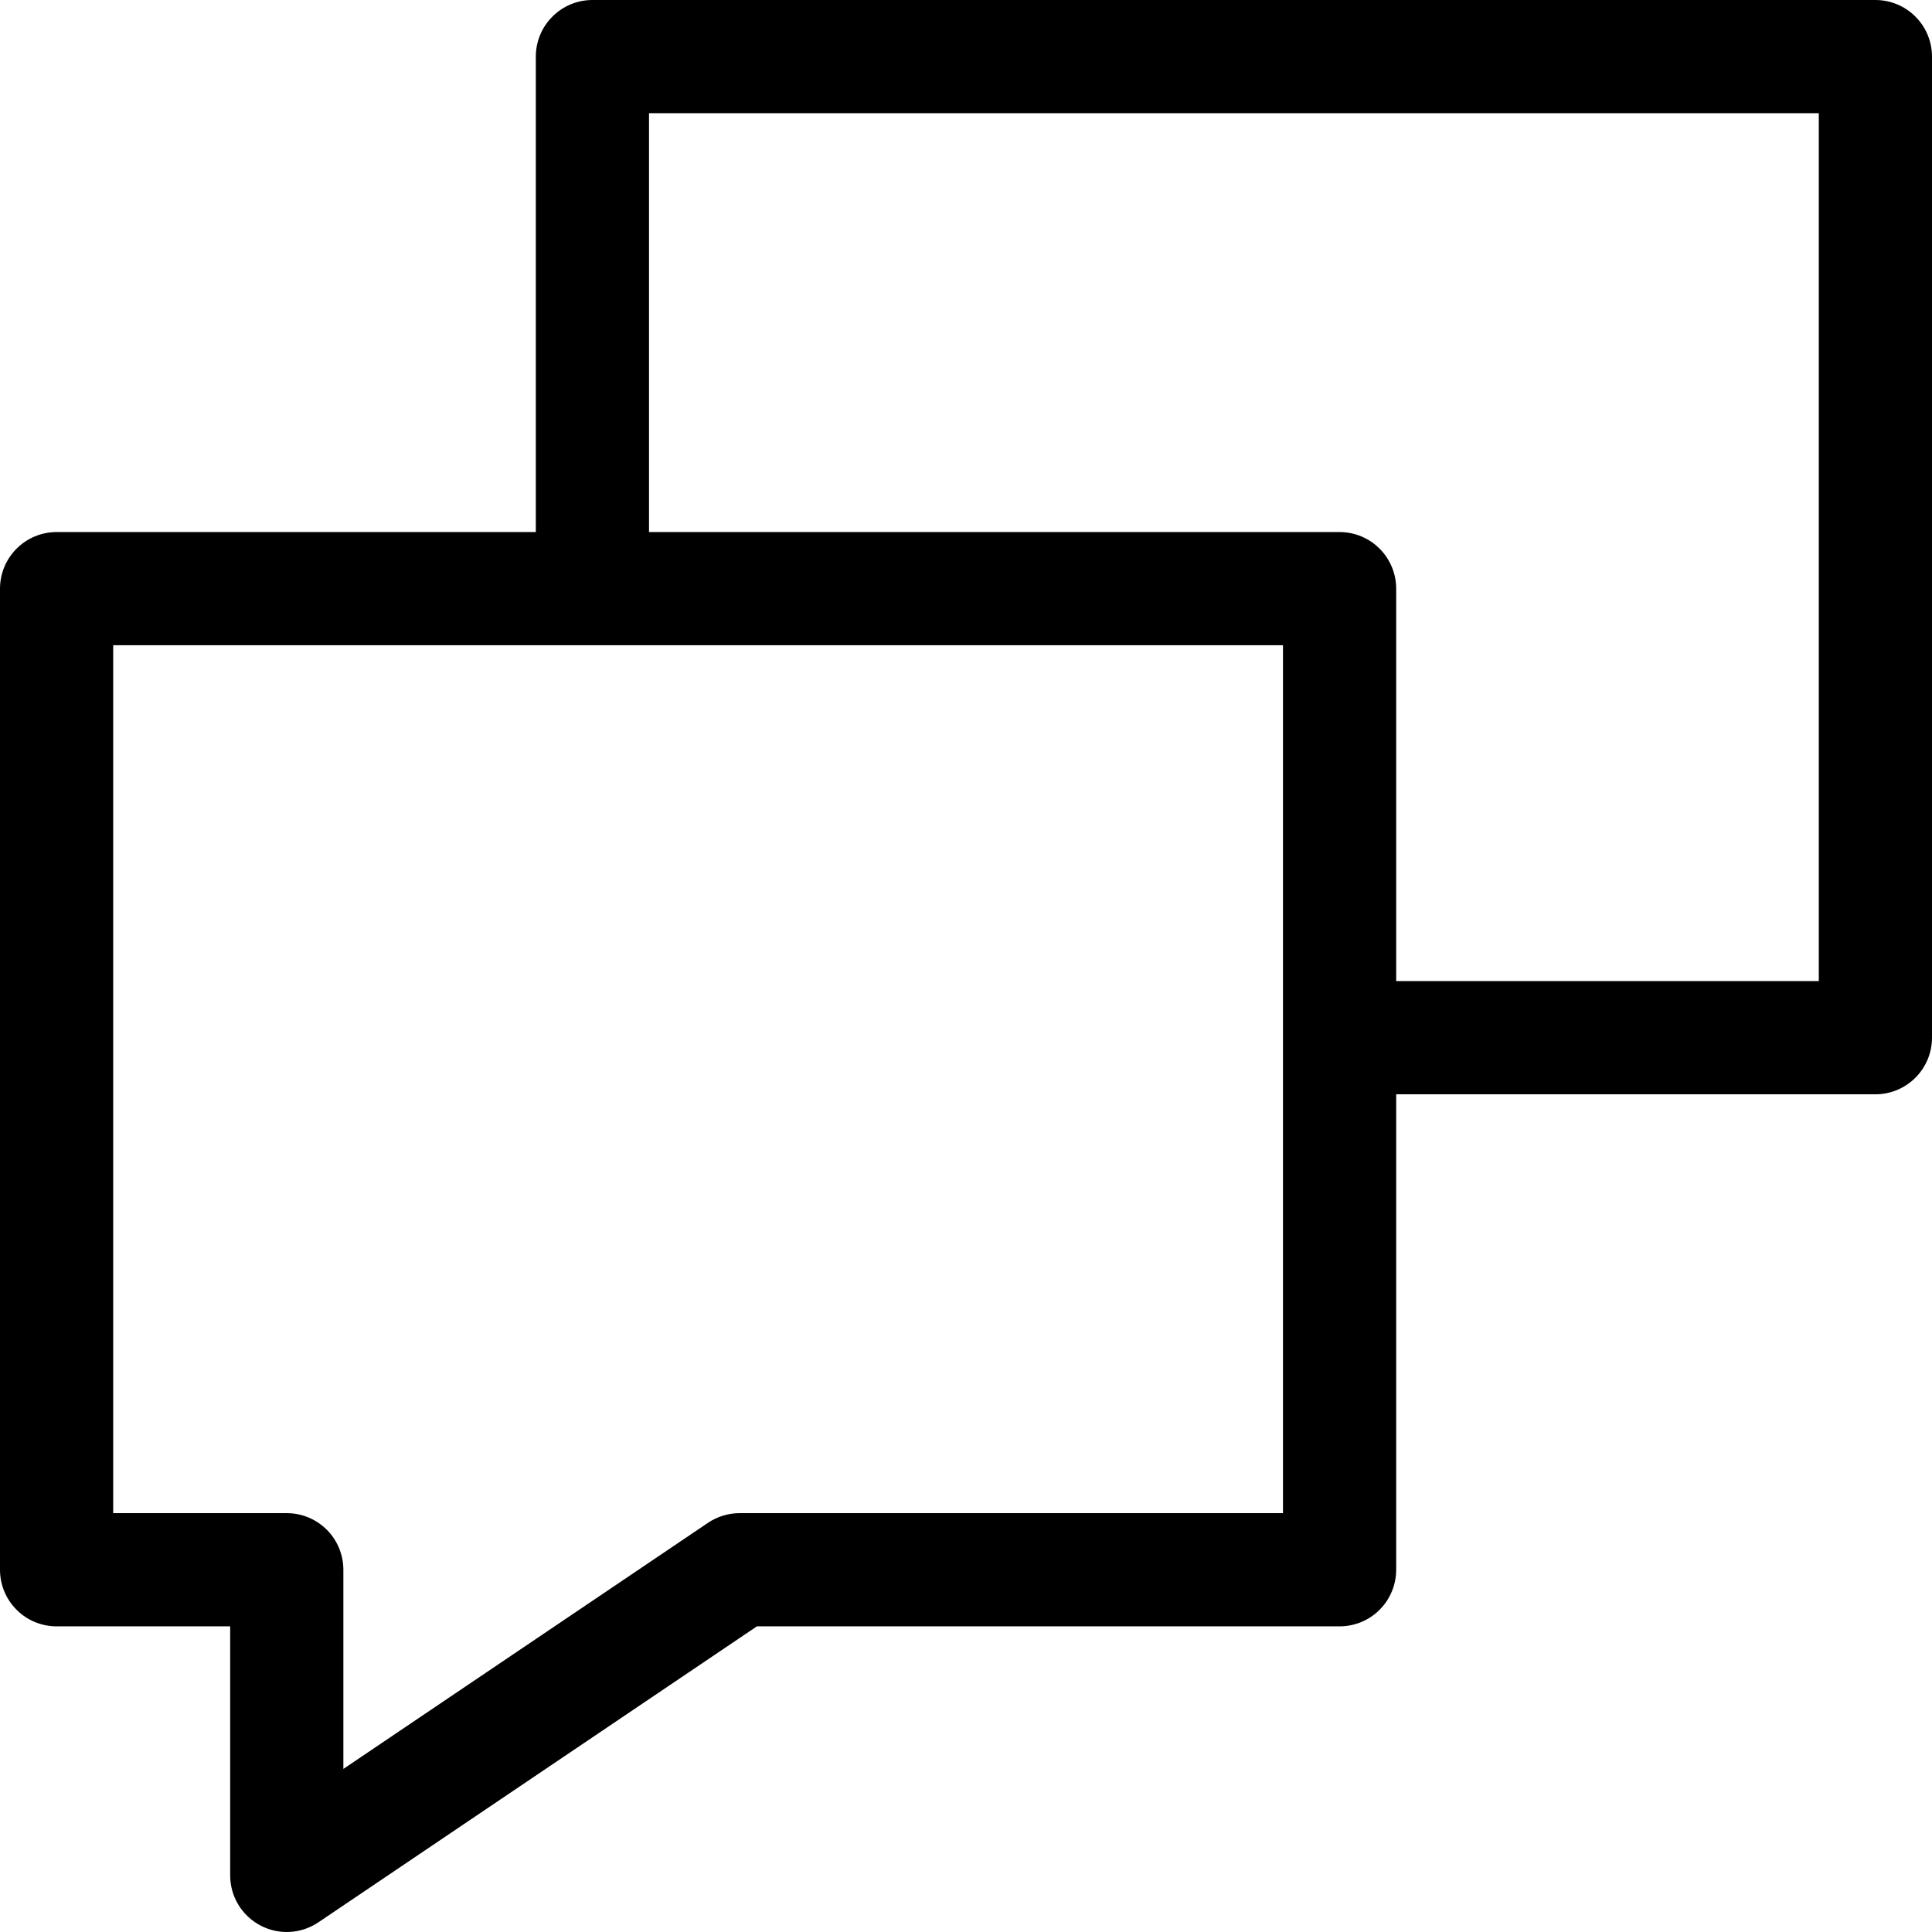 <svg width="44" height="44" viewBox="0 0 44 44" fill="none" xmlns="http://www.w3.org/2000/svg">
<path d="M42.711 0H13.492C13.15 0 12.822 0.136 12.581 0.378C12.339 0.619 12.203 0.947 12.203 1.289V12.117H1.289C0.947 12.117 0.619 12.253 0.378 12.495C0.136 12.737 0 13.065 0 13.406L0 35.75C0 36.092 0.136 36.42 0.378 36.662C0.619 36.904 0.947 37.039 1.289 37.039H5.242V42.711C5.242 42.945 5.306 43.175 5.426 43.375C5.547 43.576 5.72 43.739 5.926 43.849C6.133 43.959 6.365 44.011 6.599 43.998C6.833 43.986 7.058 43.91 7.252 43.779L17.238 37.039H30.508C30.85 37.039 31.178 36.904 31.419 36.662C31.661 36.42 31.797 36.092 31.797 35.75V24.922H42.711C43.053 24.922 43.381 24.786 43.622 24.544C43.864 24.303 44 23.975 44 23.633V1.289C44 0.947 43.864 0.619 43.622 0.378C43.381 0.136 43.053 0 42.711 0ZM29.219 34.461H16.844C16.587 34.461 16.336 34.538 16.123 34.682L7.82 40.286V35.75C7.82 35.408 7.684 35.081 7.443 34.839C7.201 34.597 6.873 34.461 6.531 34.461H2.578V14.695H29.219V34.461ZM41.422 22.344H31.797V13.406C31.797 13.065 31.661 12.737 31.419 12.495C31.178 12.253 30.85 12.117 30.508 12.117H14.781V2.578H41.422V22.344Z" fill="black"/>
</svg>
